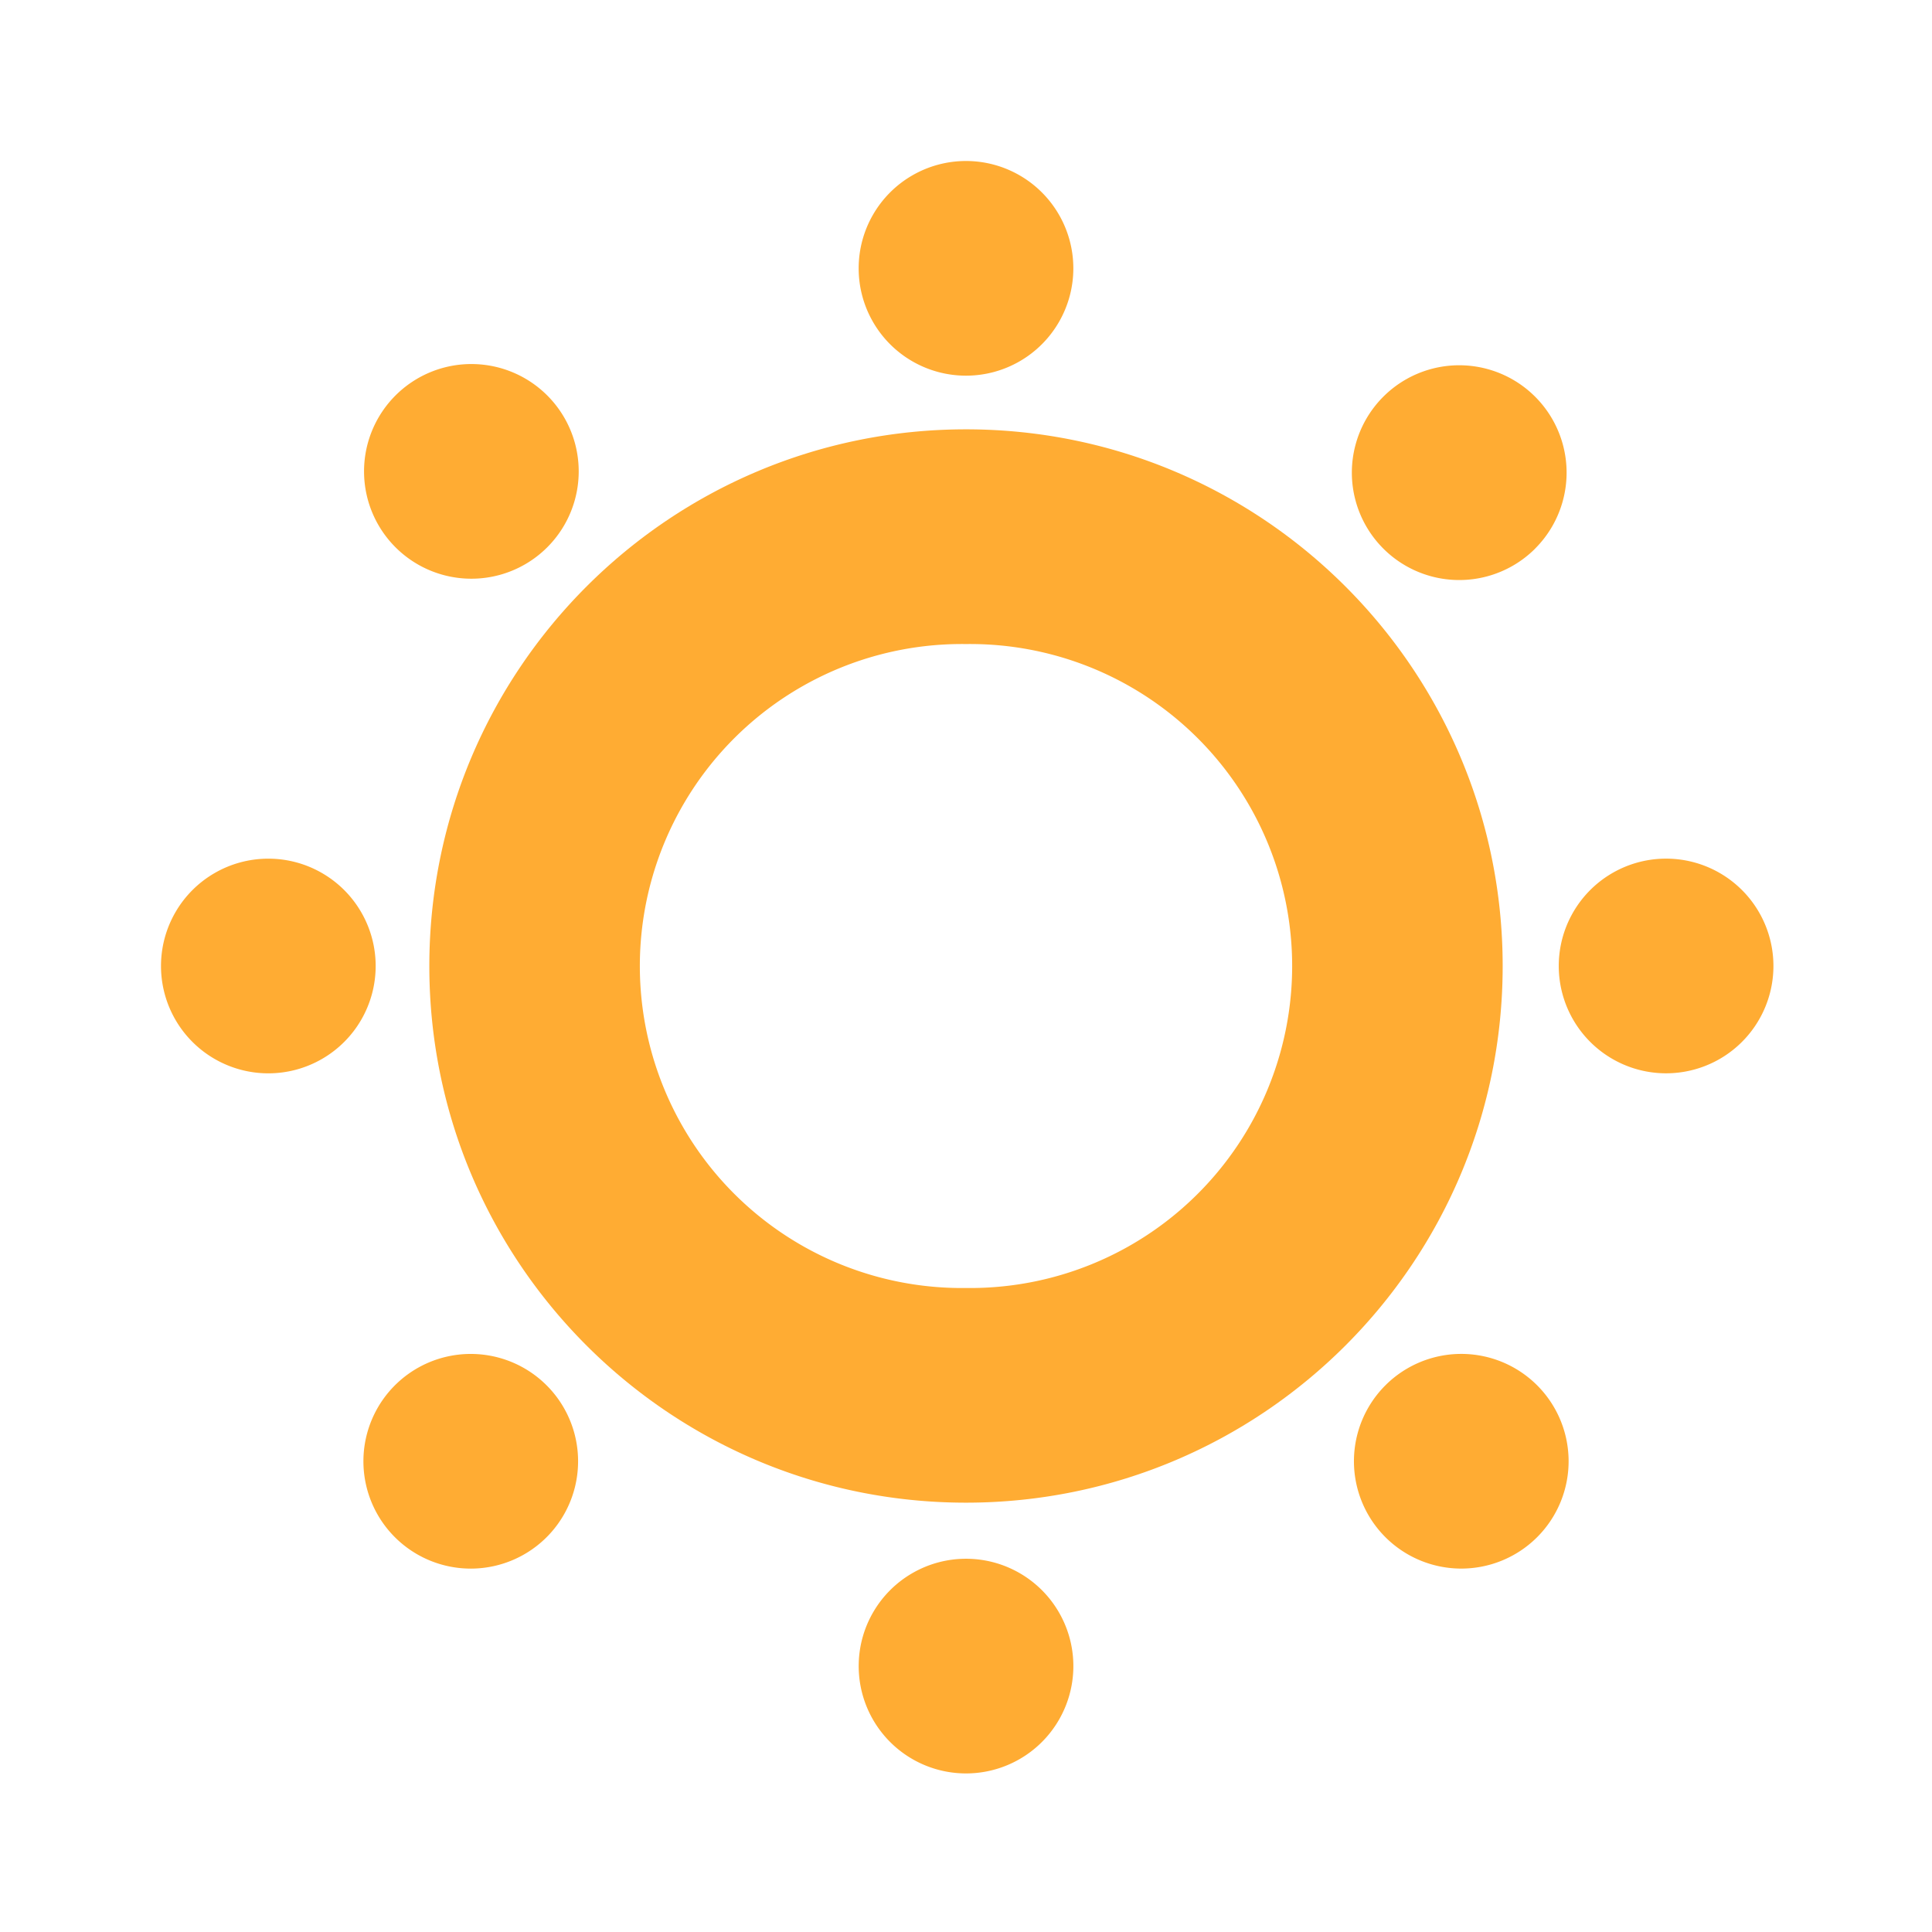 <svg xmlns="http://www.w3.org/2000/svg" viewBox="0 0 45 45"><defs><clipPath id="a"><path d="M0 36h36V0H0v36z"/></clipPath></defs><g clip-path="url(#a)" transform="matrix(1.25 0 0 -1.25 0 45)"><path d="M18 12a6 6 0 1 0 0 11.999A6 6 0 1 0 18 12m0 16c-5.523 0-10-4.477-10-10.001C8 12.477 12.477 8 18 8s10 4.477 10 9.999C28 23.523 23.523 28 18 28M20 31a2 2 0 1 1-4 0 2 2 0 0 1 4 0M20 5a2 2 0 1 0-3.999-.001A2 2 0 0 0 20 5" fill="#ffac33"/><path d="M10.222 28.606a2 2 0 1 1-2.828-2.828 2 2 0 0 1 2.828 2.828M28.606 10.222a2 2 0 1 0-2.827-2.828 2 2 0 0 0 2.827 2.828M5 20a2 2 0 1 1 0-4 2 2 0 0 1 0 4M31 20a2 2 0 1 0 .001-3.999A2 2 0 0 0 31 20M28.605 25.778a2 2 0 1 1-2.829 2.83 2 2 0 0 1 2.83-2.83M10.222 7.394a2 2 0 1 0-2.828 2.827 2 2 0 0 0 2.828-2.827" fill="#ffac33"/></g></svg>